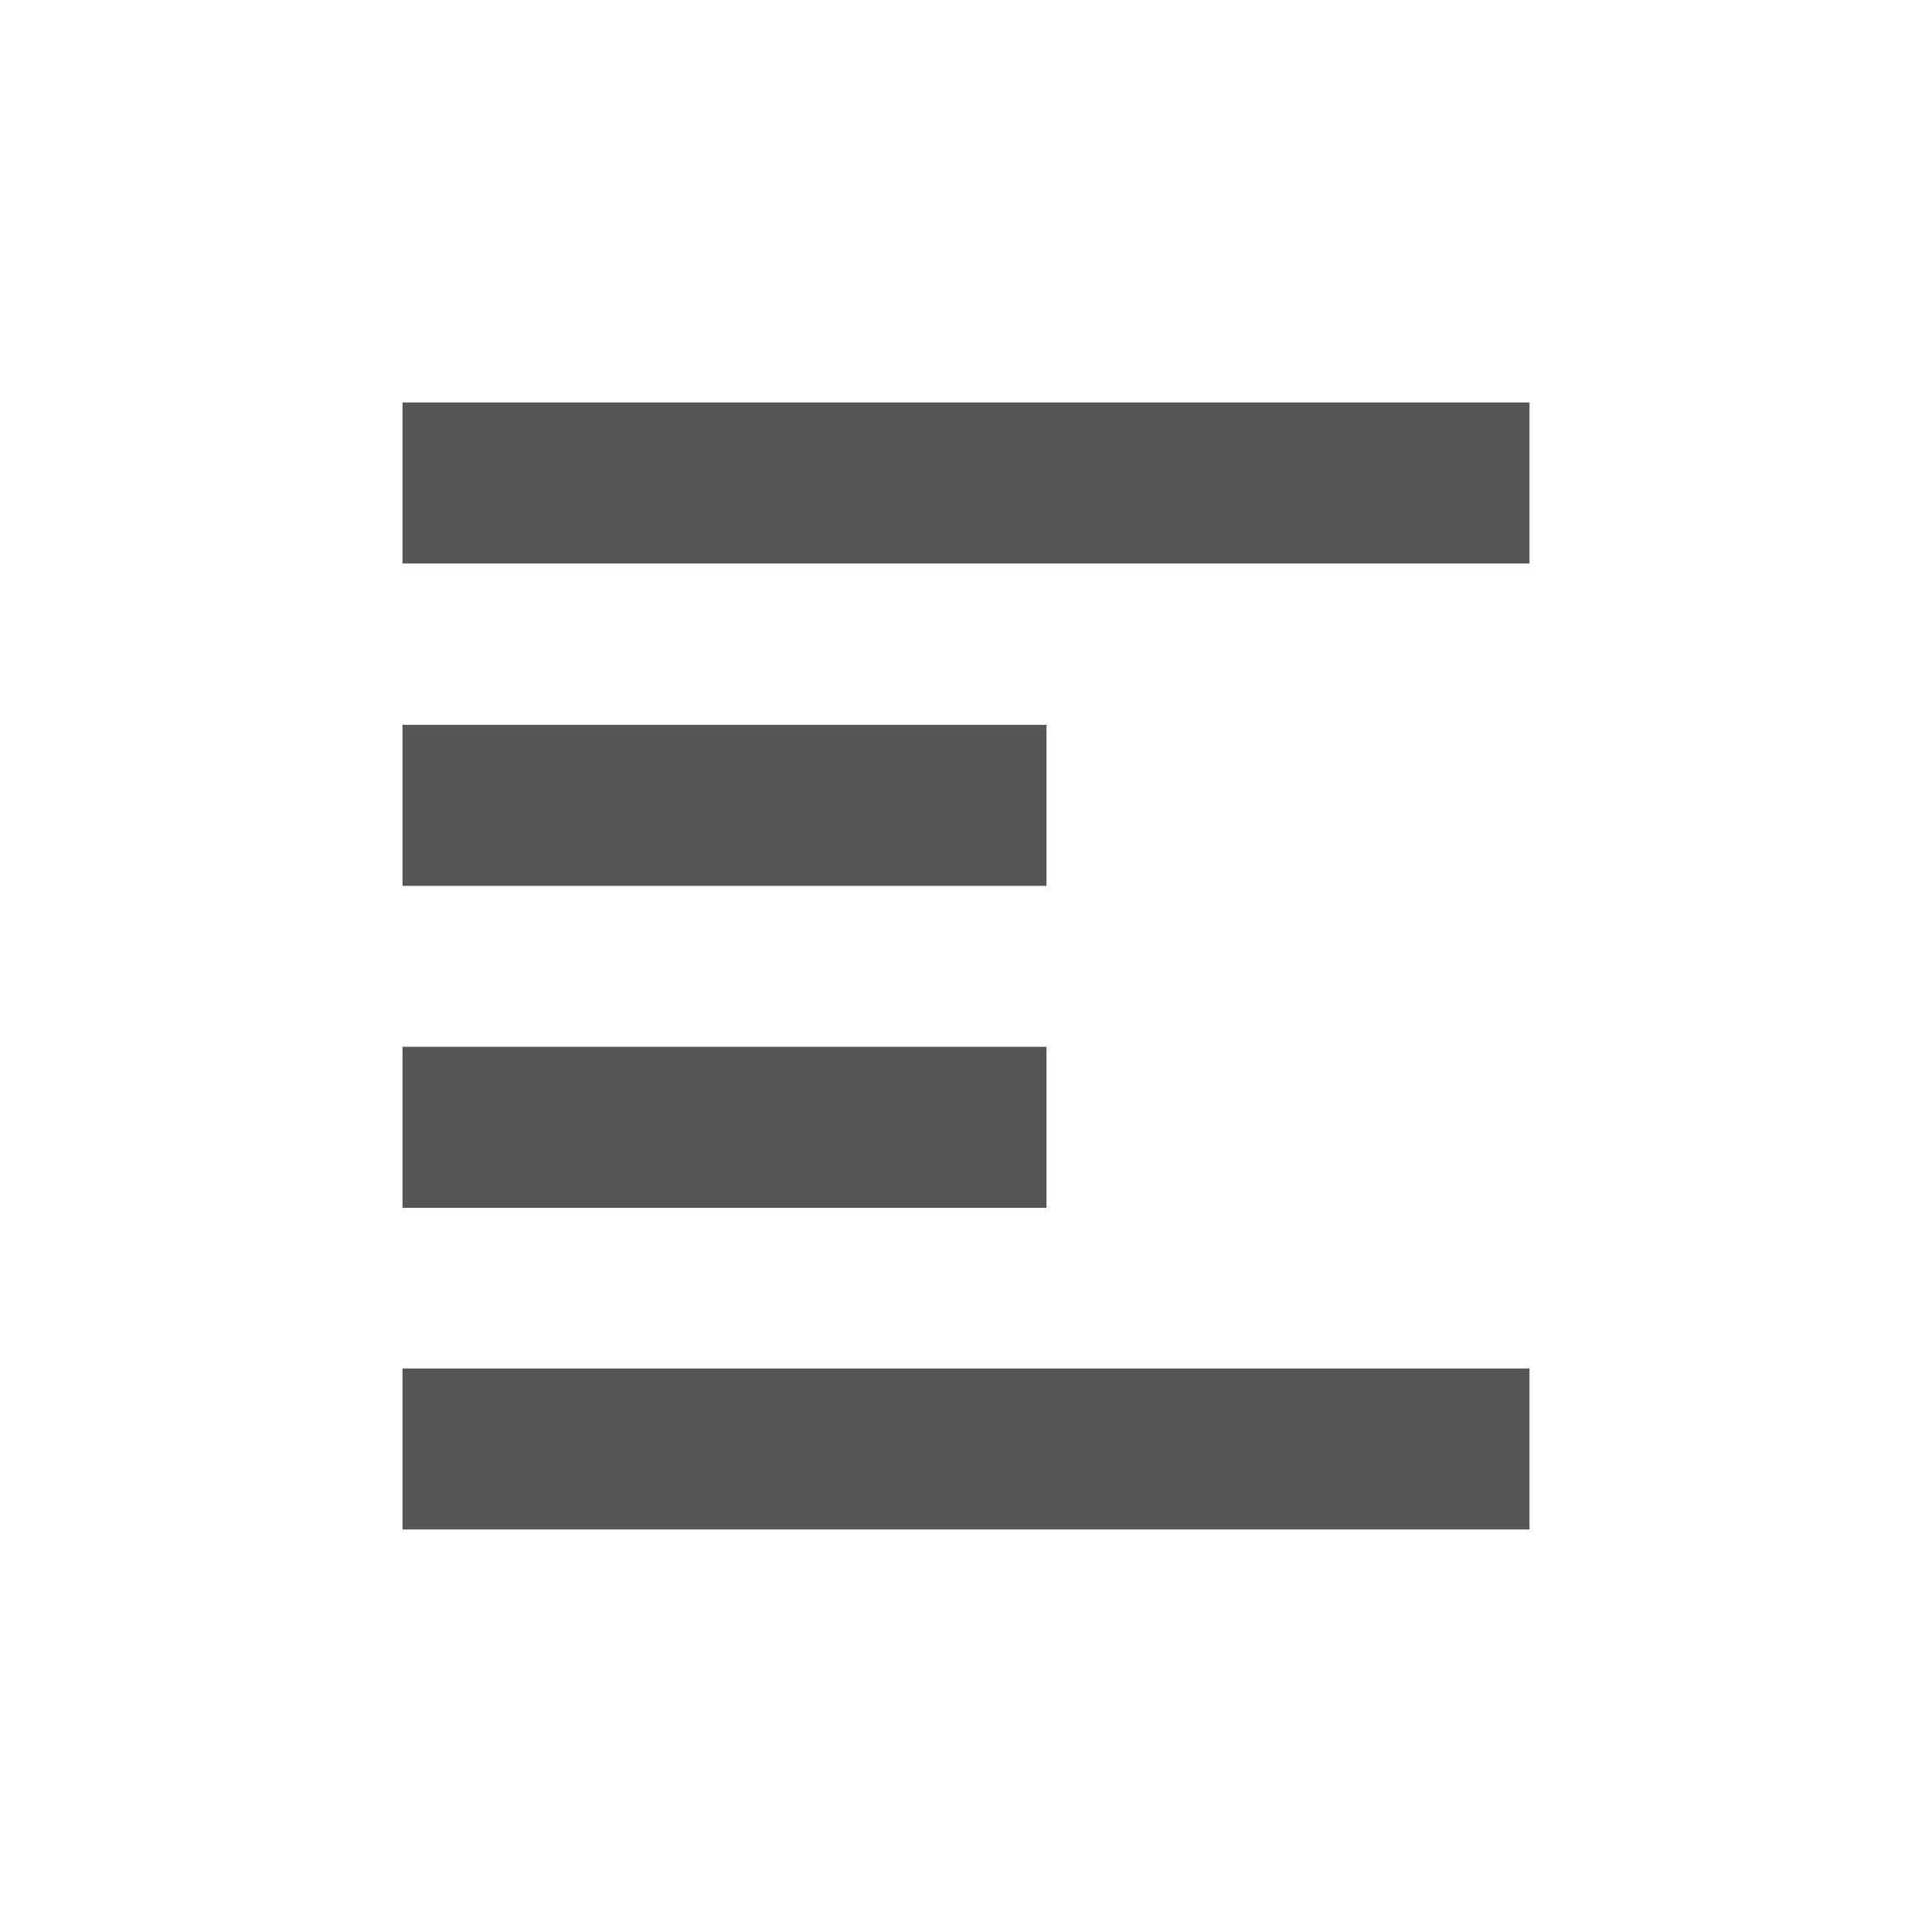 <svg xmlns="http://www.w3.org/2000/svg" width="24" height="24"><defs><style id="current-color-scheme" type="text/css"></style></defs><path d="M5 5v2h14V5H5zm0 4.004v2h8v-2H5zm0 4v2h8v-2H5zM5 17v2h14v-2H5z" fill="currentColor" color="#565656"/></svg>